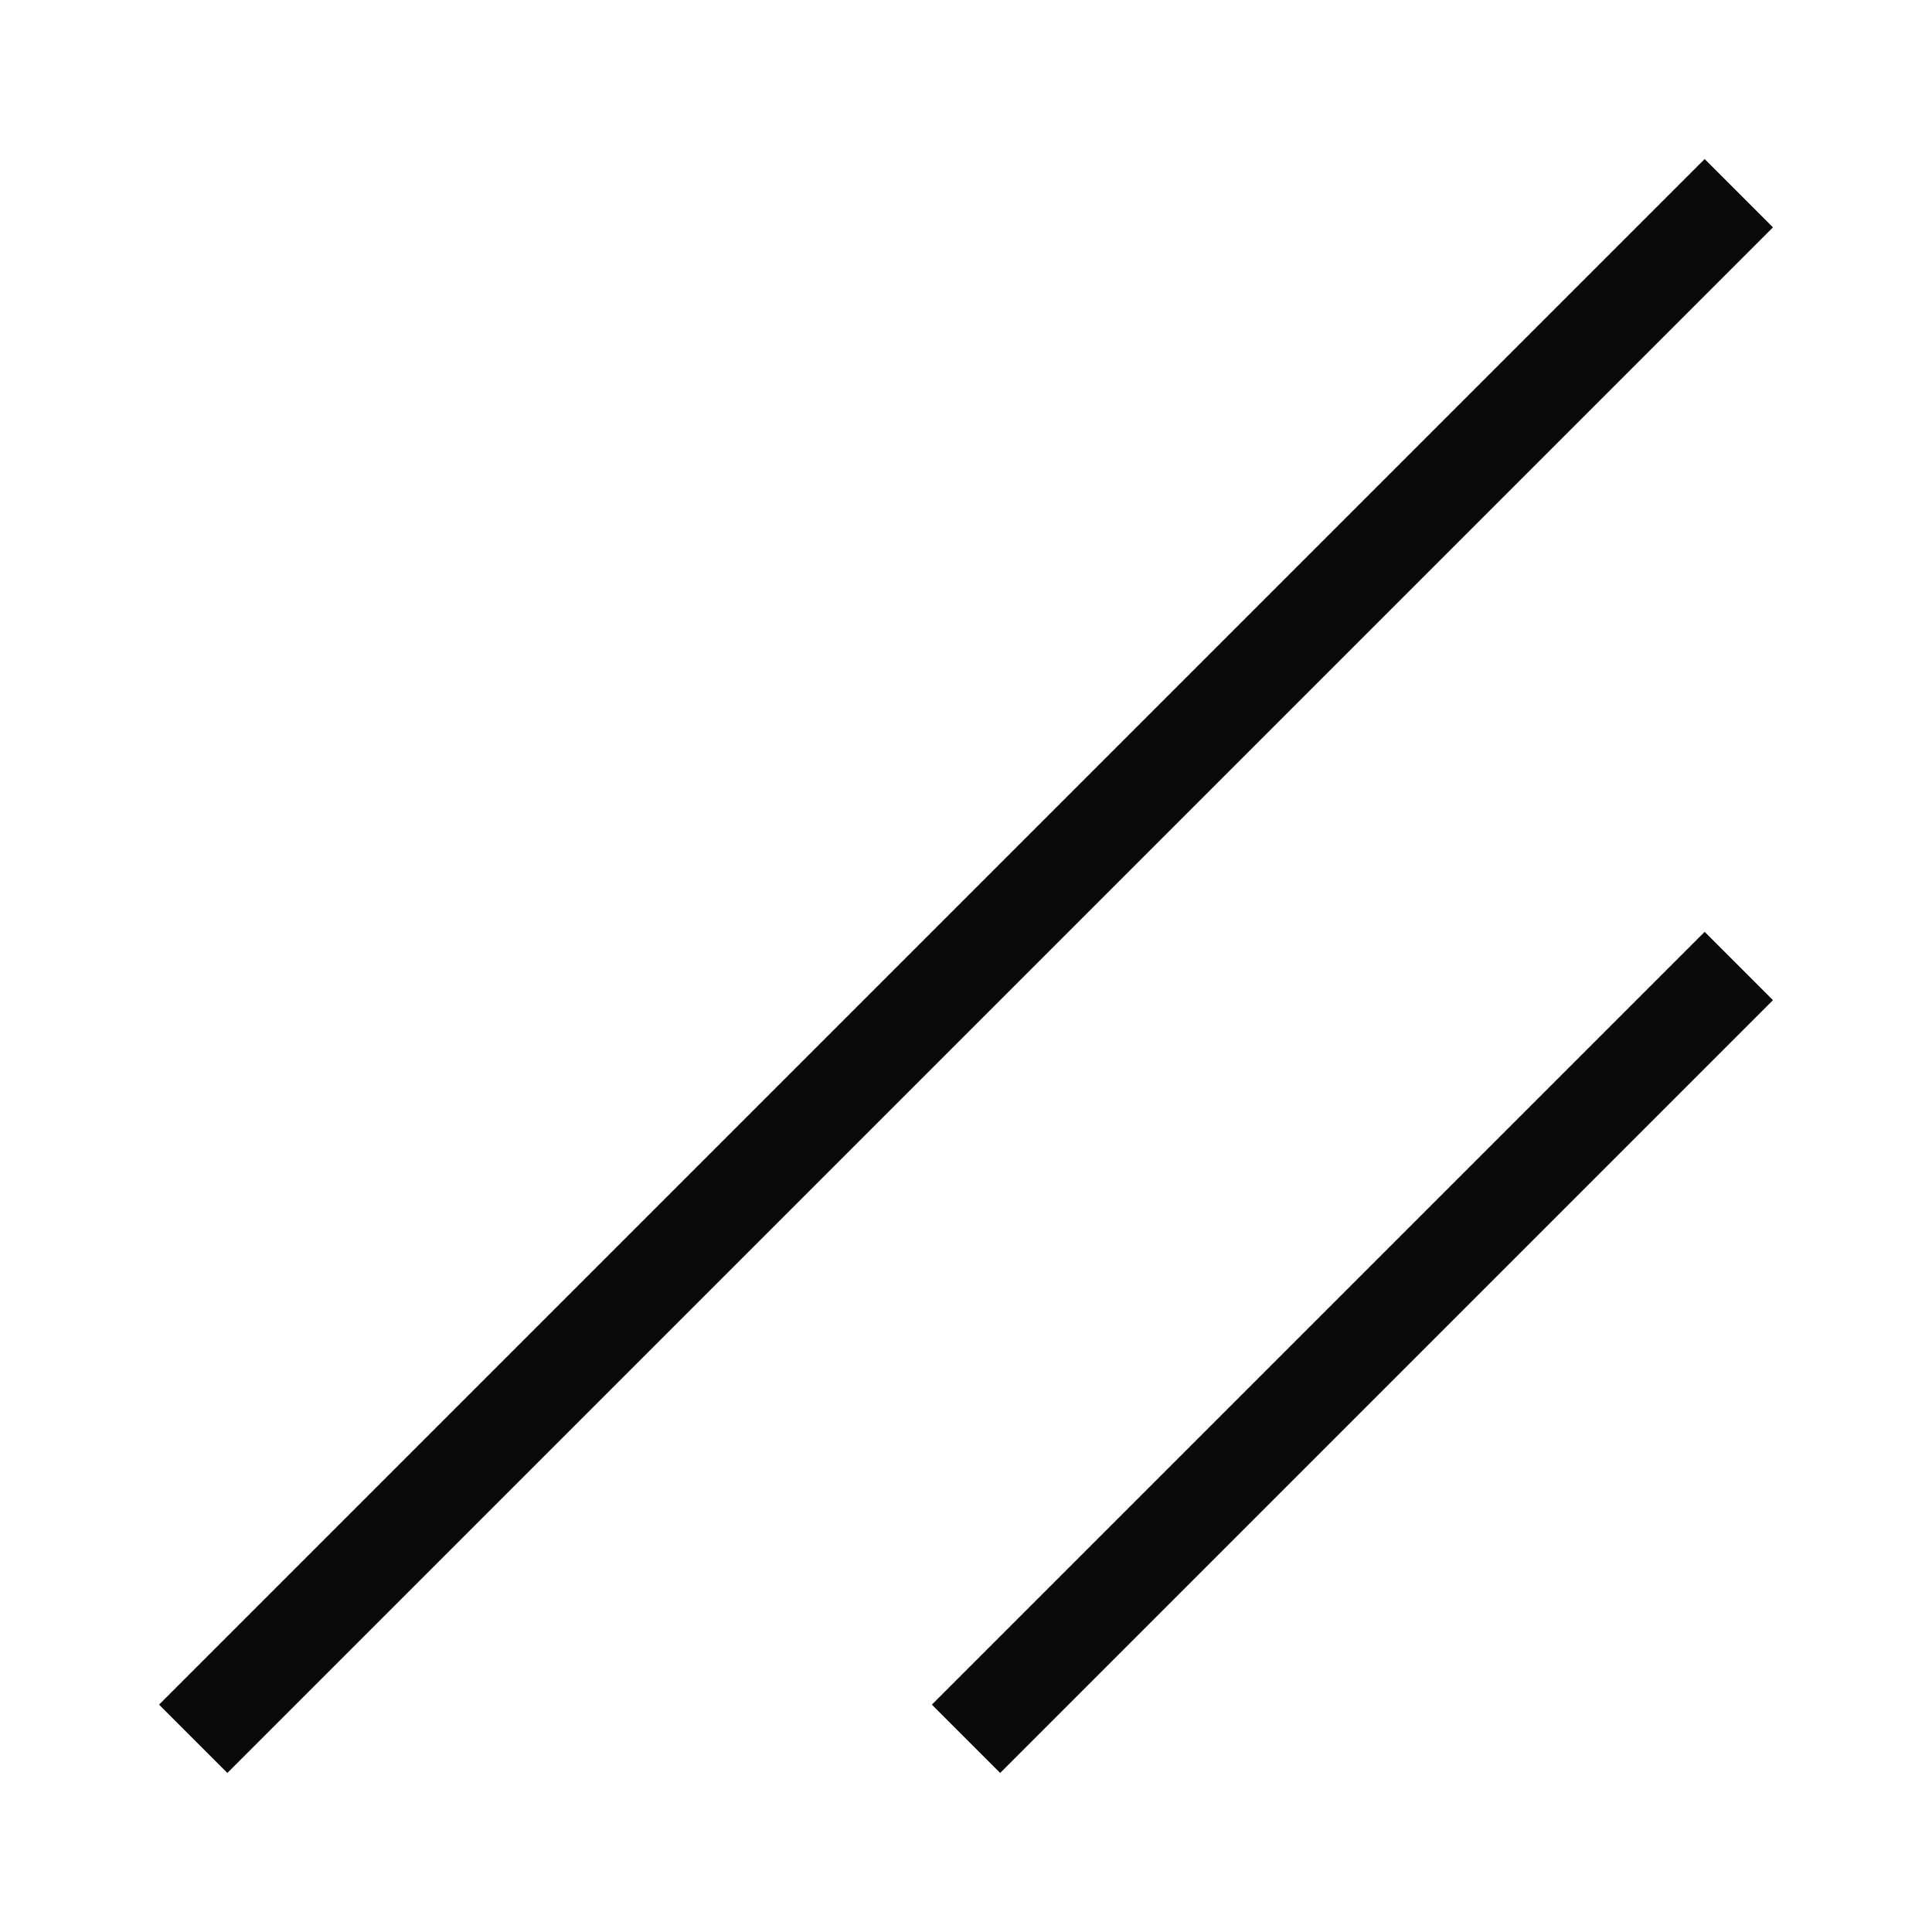 <svg width="10" height="10" viewBox="0 0 10 10" fill="none" xmlns="http://www.w3.org/2000/svg">
<path d="M5 9L9 5" stroke="#0A0A0A" stroke-width="0.5"/>
<path d="M1 9L9 1" stroke="#0A0A0A" stroke-width="0.5"/>
</svg>

